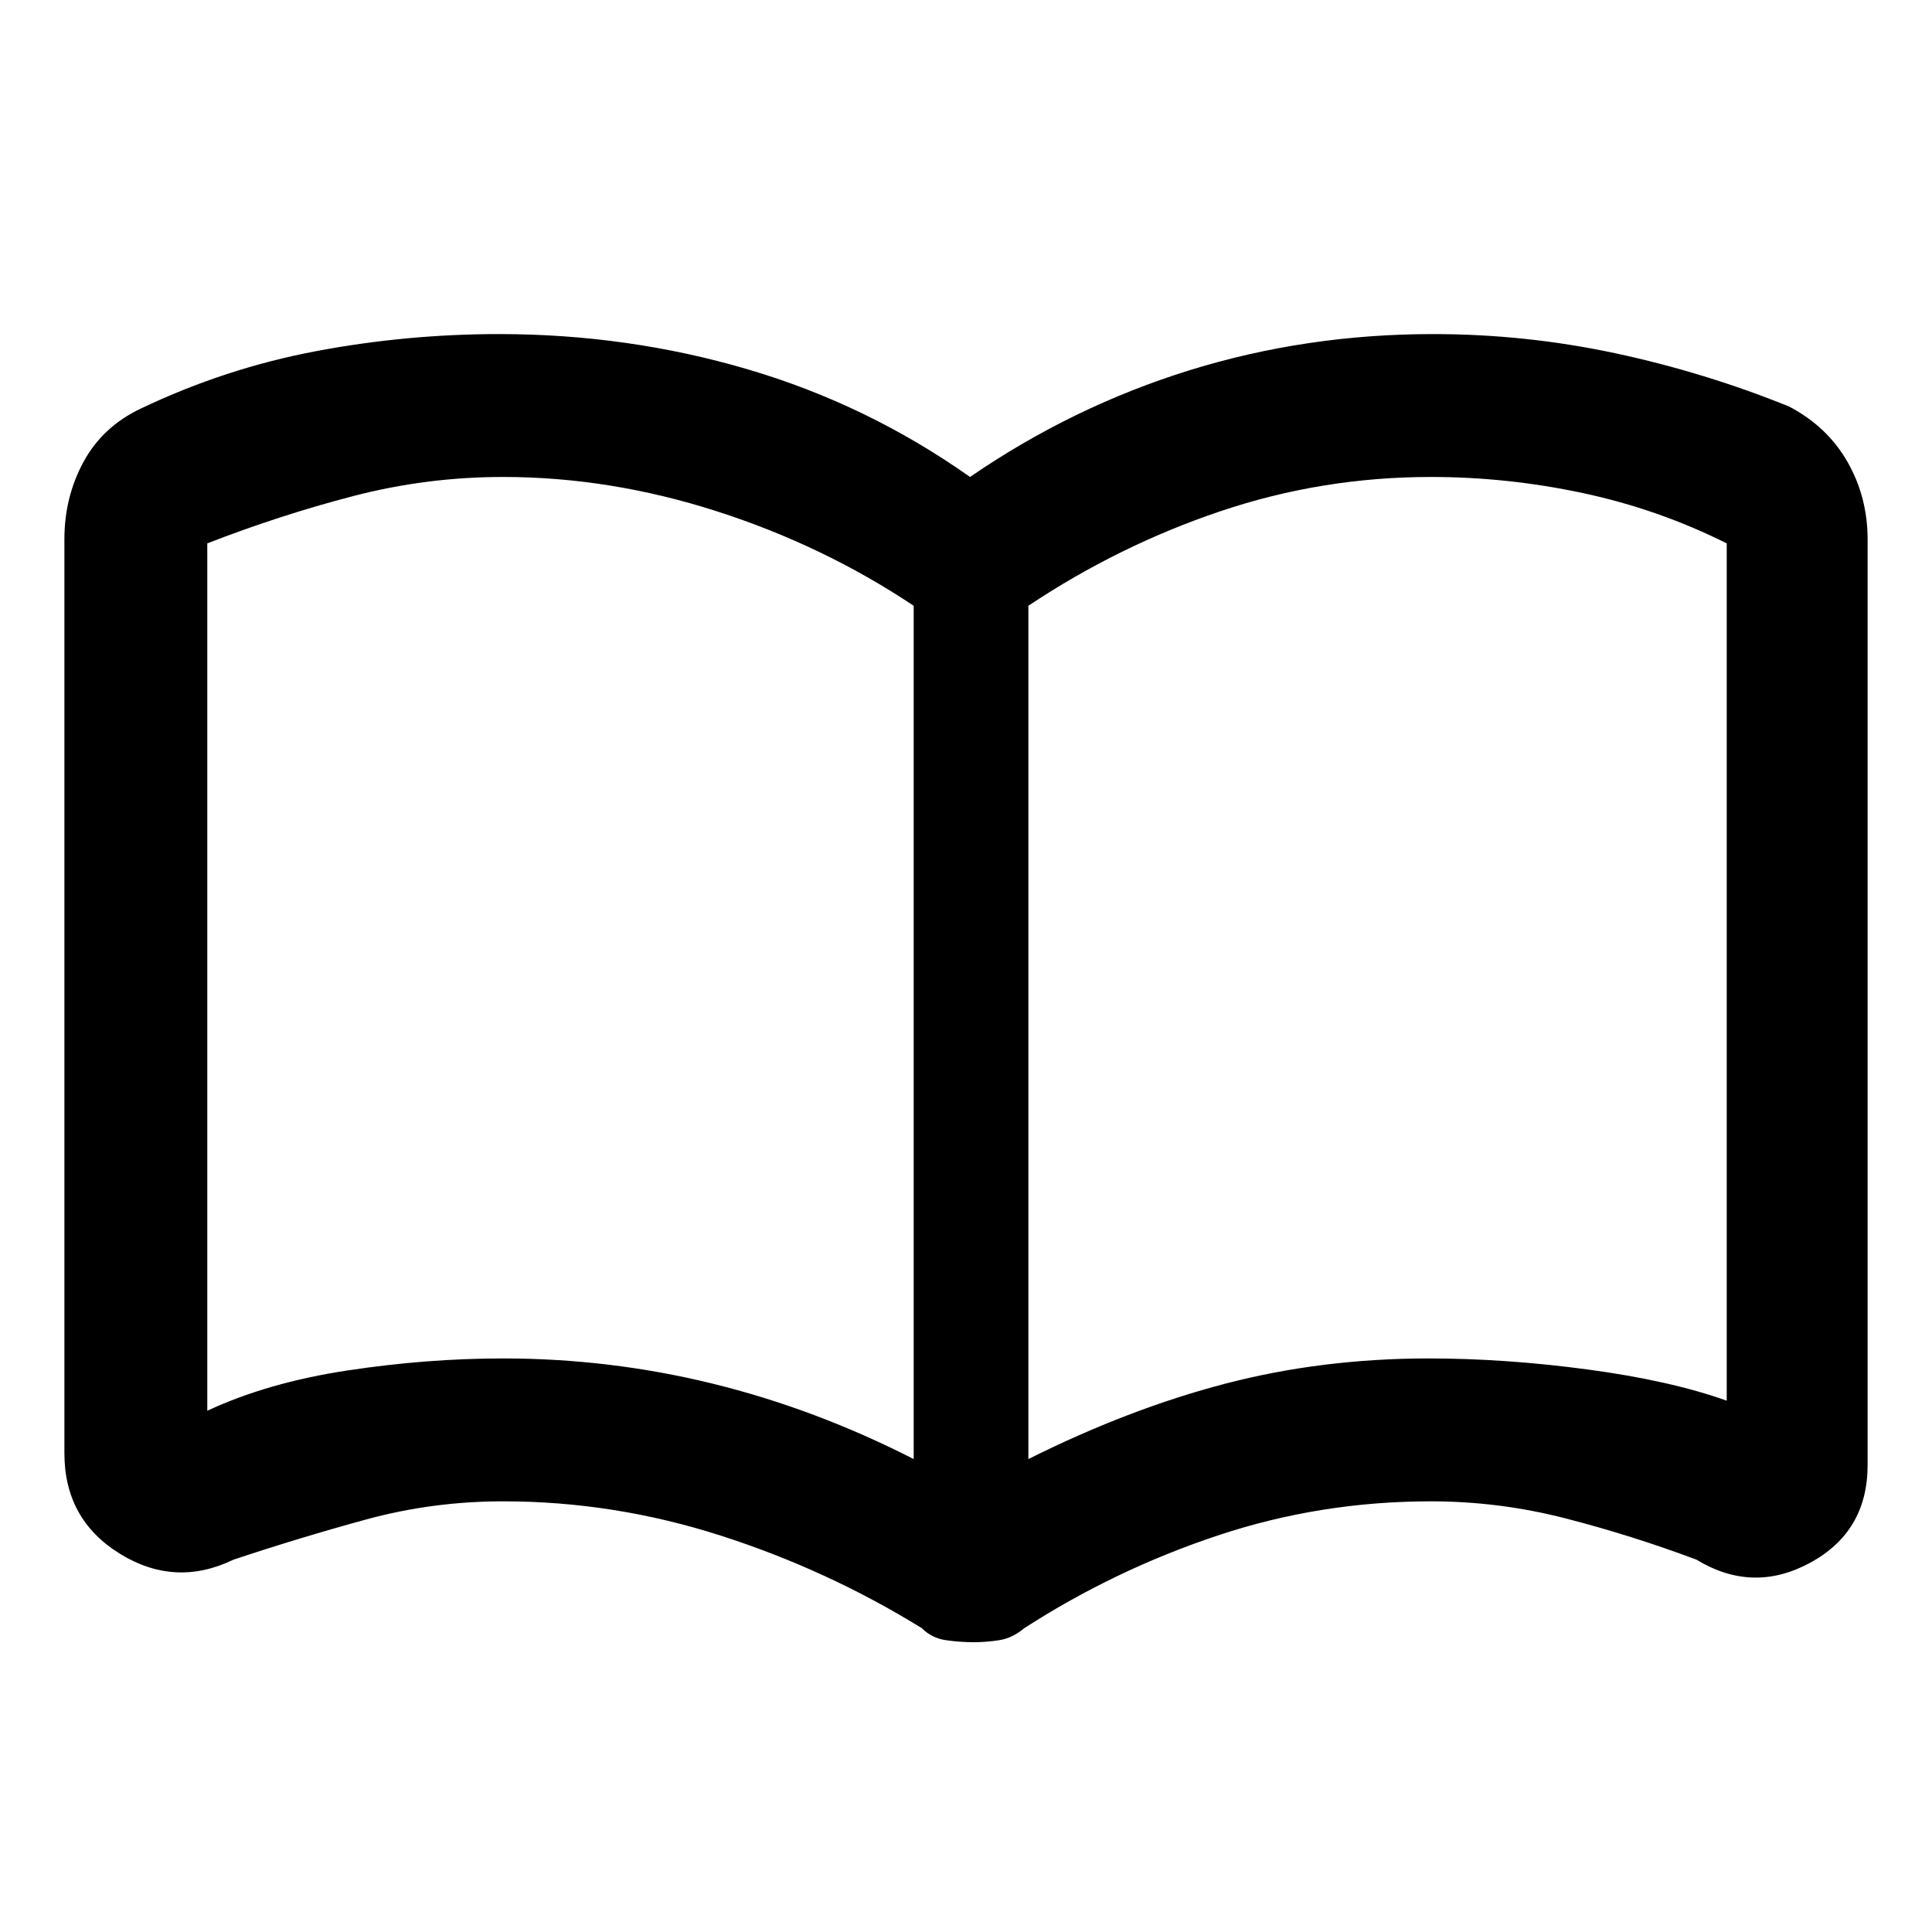 <svg xmlns="http://www.w3.org/2000/svg" height="48" width="48"><path d="M12.5 33.75q2.65 0 5.2.625 2.55.625 5 1.875v-21.2q-2.25-1.5-4.9-2.35-2.65-.85-5.3-.85-1.9 0-3.725.475Q6.95 12.8 5.15 13.5v21.55q1.5-.7 3.475-1 1.975-.3 3.875-.3Zm13.05 2.5q2.5-1.25 4.9-1.875 2.4-.625 5.05-.625 1.9 0 3.95.275 2.05.275 3.45.775V13.5q-1.7-.85-3.575-1.25-1.875-.4-3.775-.4-2.7 0-5.225.85-2.525.85-4.775 2.35ZM24.2 40.8q-.35 0-.7-.05t-.6-.3q-2.35-1.45-5-2.3-2.65-.85-5.4-.85-1.75 0-3.4.45t-3.3 1q-1.45.7-2.825-.15Q1.6 37.75 1.6 36.1V13.4q0-1.05.475-1.925T3.5 10.15q2.1-1 4.35-1.425Q10.1 8.3 12.4 8.3q3.2 0 6.175.875 2.975.875 5.525 2.675 2.55-1.75 5.45-2.65 2.9-.9 6.05-.9 2.3 0 4.525.475 2.225.475 4.325 1.325.95.5 1.45 1.375t.5 1.925v23q0 1.65-1.425 2.425-1.425.775-2.825-.075-1.6-.6-3.25-1.025-1.65-.425-3.35-.425-2.75 0-5.3.85t-4.8 2.3q-.3.25-.625.3-.325.05-.625.05ZM13.9 24.35Z"/></svg>